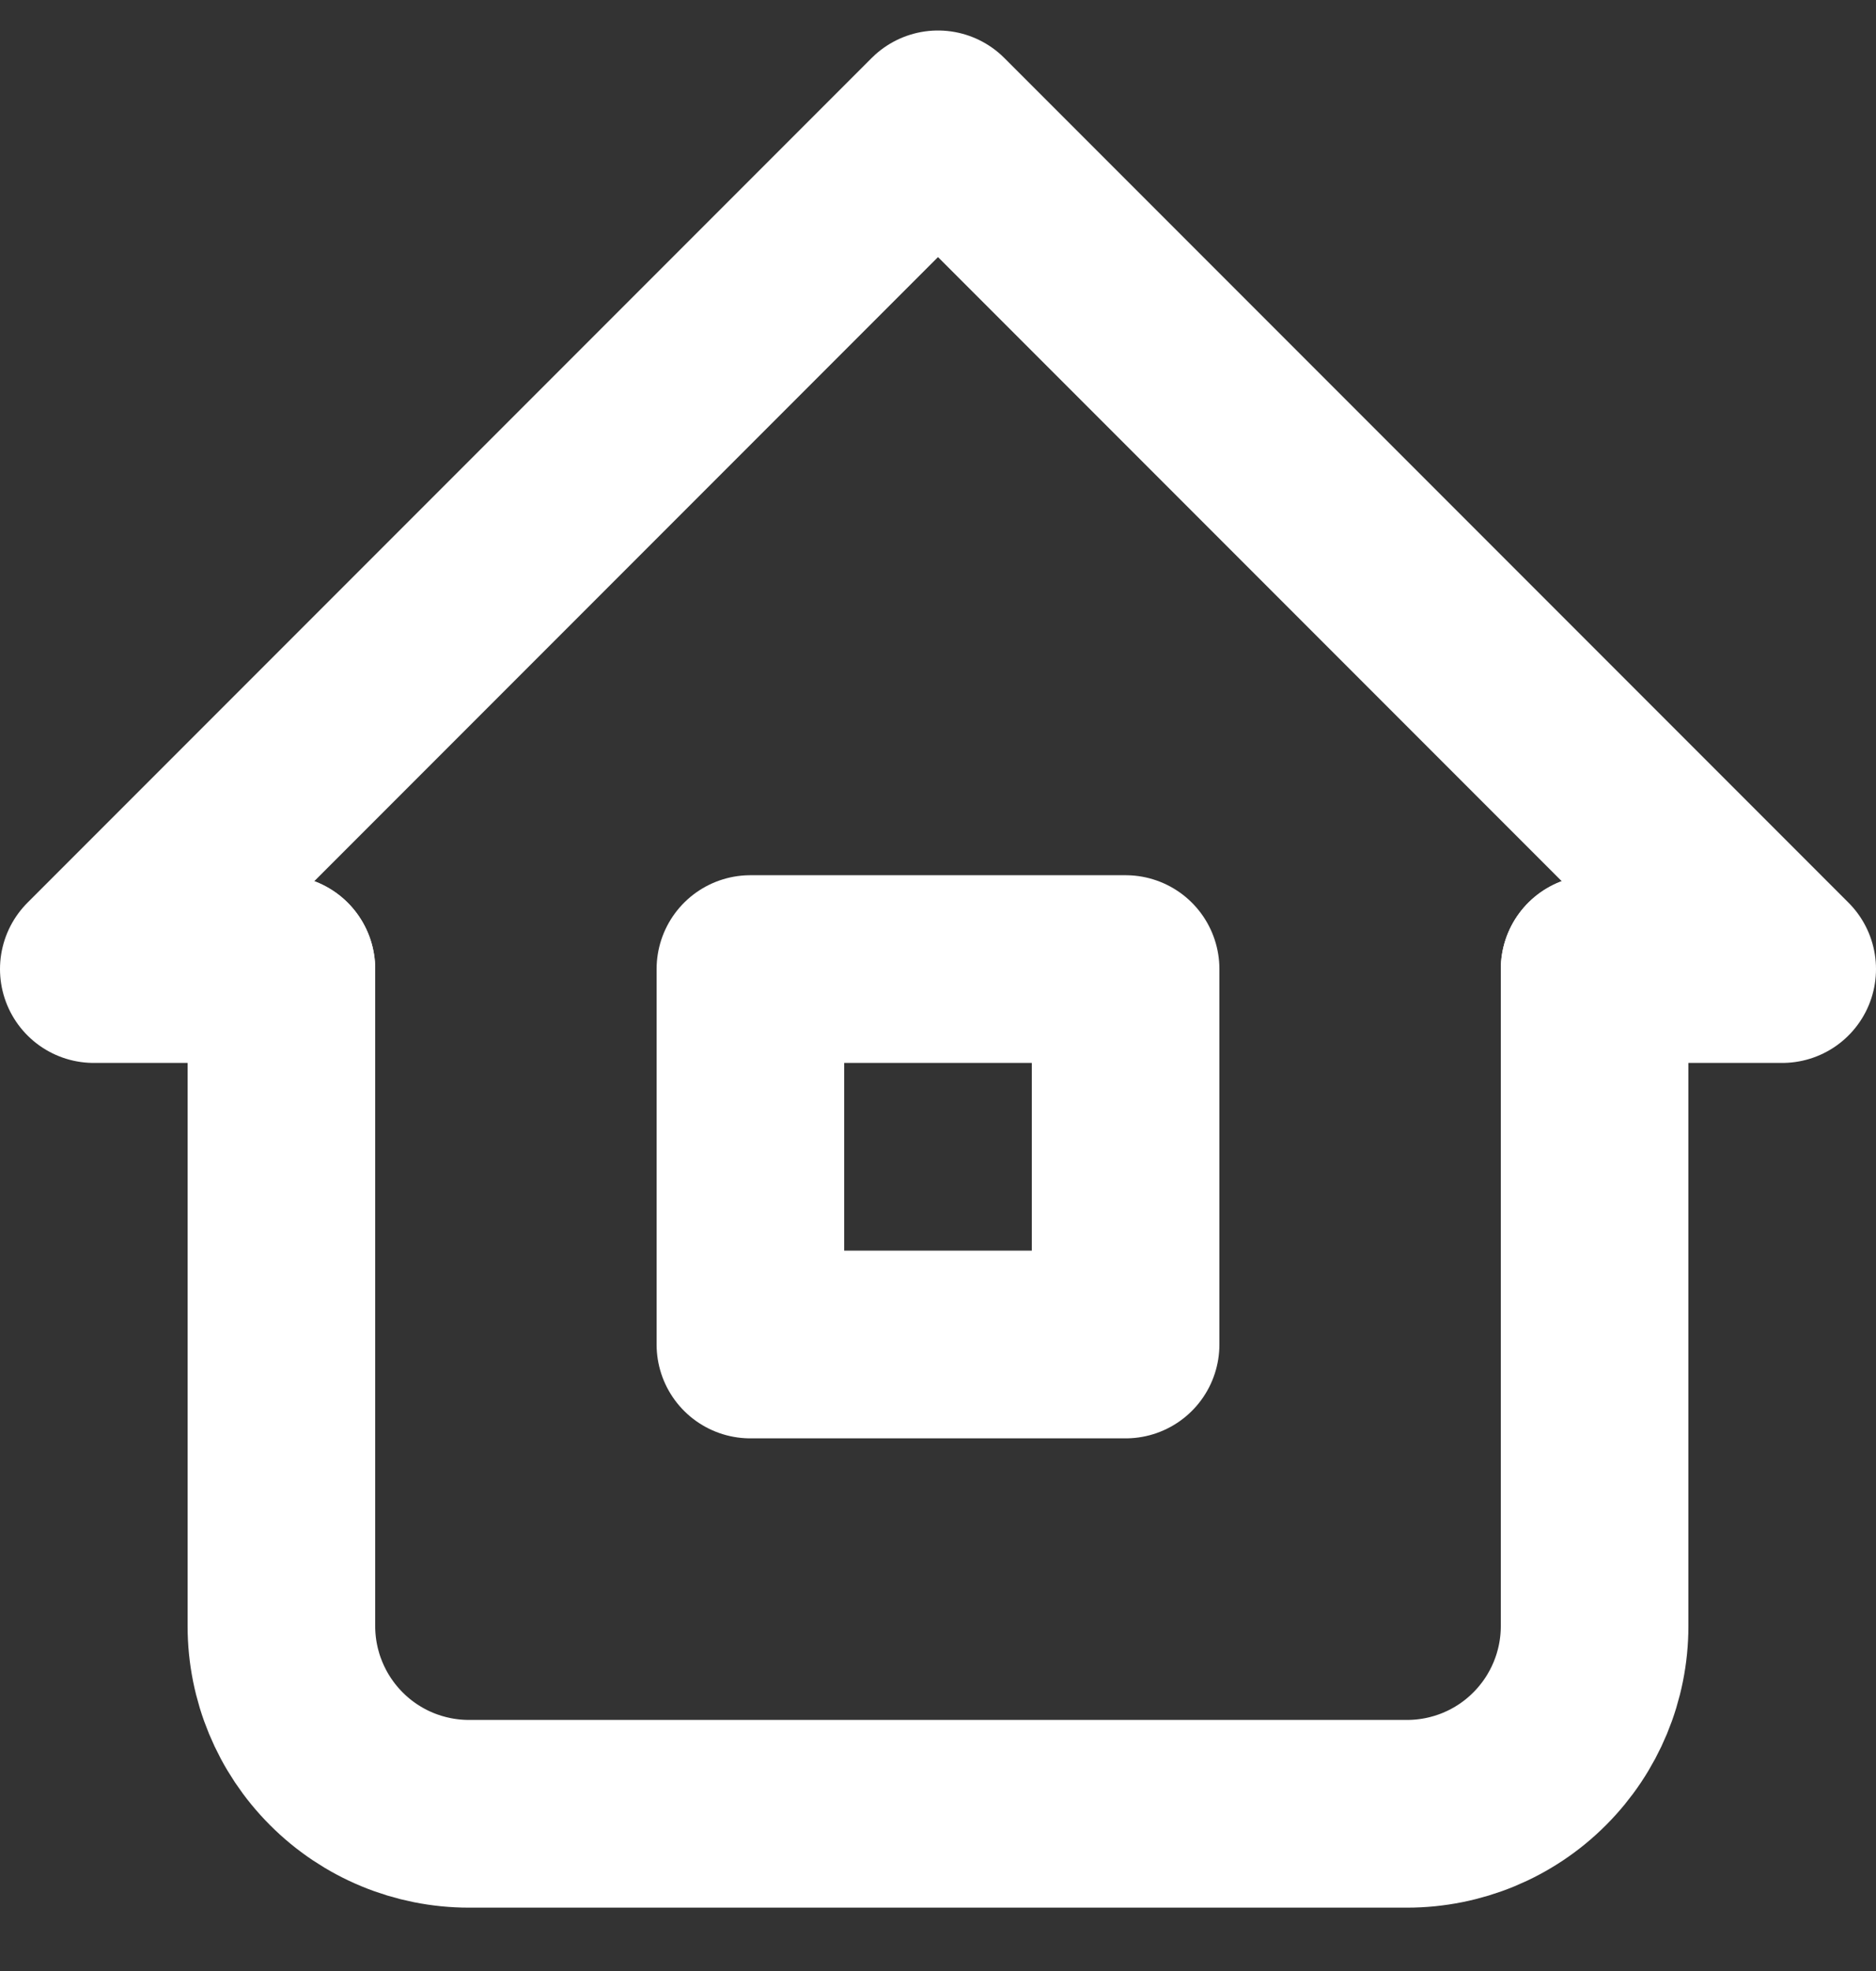<svg width="20" height="21" viewBox="0 0 20 21" fill="none" xmlns="http://www.w3.org/2000/svg">
<rect x="0" y="0" width="20" height="21" fill="#333333" stroke="none"/>
<path d="M3 10.325H1L10 1.325L19 10.325H17" stroke="#fff" stroke-width="2" stroke-linecap="round" stroke-linejoin="round"/>
<path d="M3 10.325V17.325C3 17.856 3.211 18.364 3.586 18.739C3.961 19.115 4.47 19.325 5 19.325H15C15.53 19.325 16.039 19.115 16.414 18.739C16.789 18.364 17 17.856 17 17.325V10.325" stroke="#fff" stroke-width="2" stroke-linecap="round" stroke-linejoin="round"/>
<path d="M8 10.325H12V14.325H8V10.325Z" stroke="#fff" stroke-width="2" stroke-linecap="round" stroke-linejoin="round"/>
</svg>
